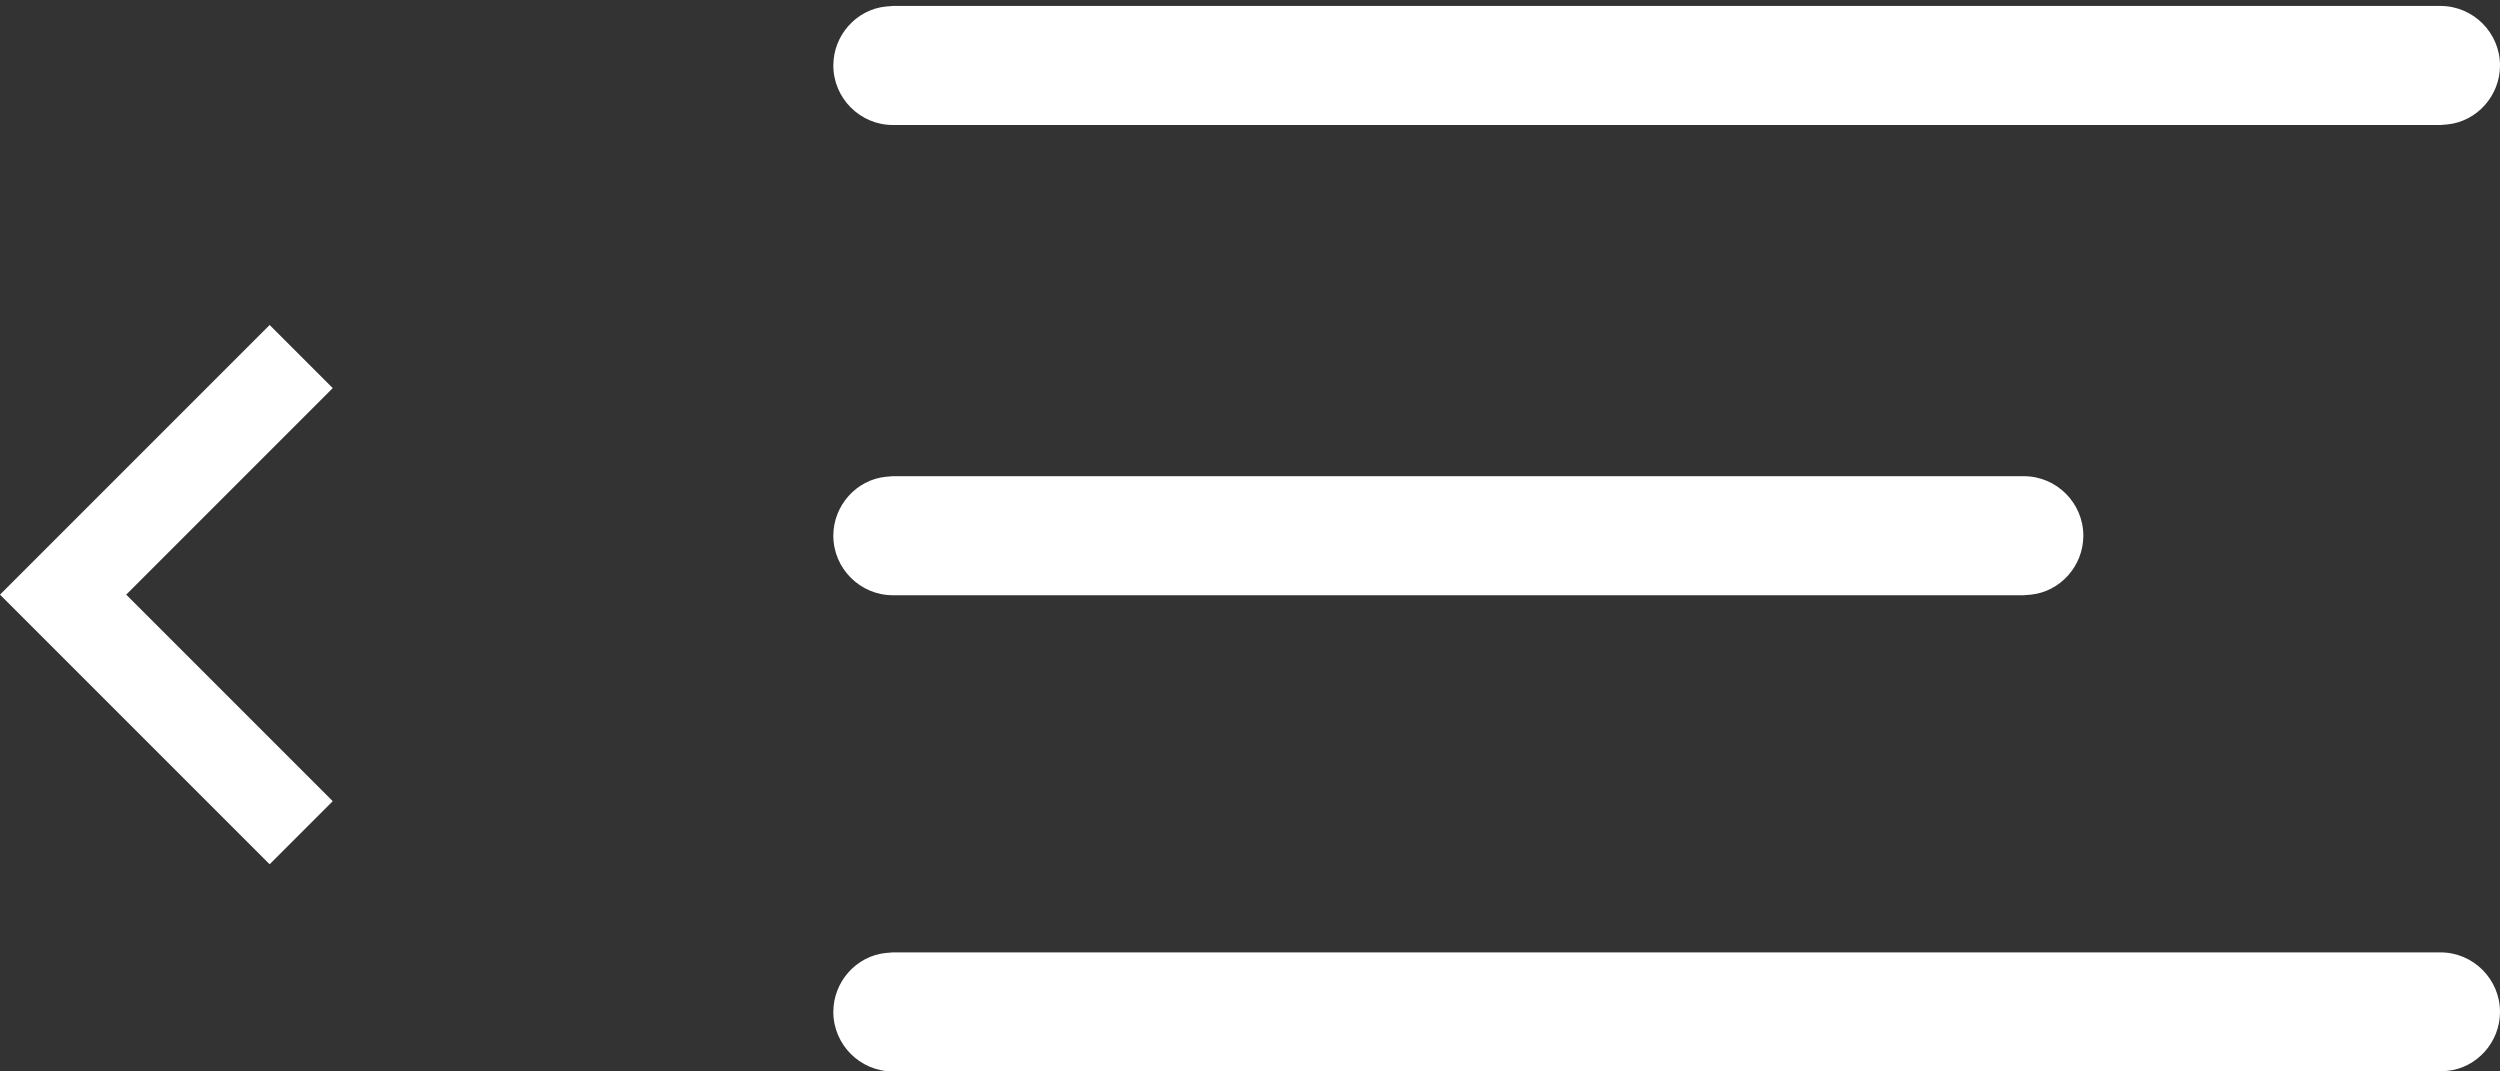 <?xml version="1.0" encoding="utf-8"?>
<!-- Generator: Adobe Illustrator 24.0.2, SVG Export Plug-In . SVG Version: 6.00 Build 0)  -->
<svg version="1.1" id="Слой_1" xmlns="http://www.w3.org/2000/svg" xmlns:xlink="http://www.w3.org/1999/xlink" x="0px" y="0px"
	 viewBox="0 0 42 18" style="enable-background:new 0 0 42 18;" xml:space="preserve">
<rect x="0" y="0" width="42" height="18" fill="#333333" stroke="none"/>
<style type="text/css">
	.st0{fill:#FFFFFF;}
</style>
<path class="st0" d="M41,16c0.55,0,1,0.45,1,1c0,0.51-0.39,0.94-0.88,0.99L41,18H15c-0.55,0-1-0.45-1-1c0-0.51,0.39-0.94,0.88-0.99
	L15,16H41z"/>
<path class="st0" d="M34,8c0.55,0,1,0.45,1,1c0,0.51-0.39,0.94-0.88,0.99L34,10H15c-0.55,0-1-0.45-1-1c0-0.51,0.39-0.94,0.88-0.99
	L15,8H34z"/>
<polygon class="st0" points="4.53,5.46 5.59,6.52 2.12,9.99 5.59,13.46 4.53,14.52 0,9.99 "/>
<path class="st0" d="M41,0.1c0.55,0,1,0.45,1,1c0,0.51-0.39,0.94-0.88,0.99L41,2.1H15c-0.55,0-1-0.45-1-1
	c0-0.51,0.39-0.94,0.88-0.99L15,0.1H41z"/>
</svg>
